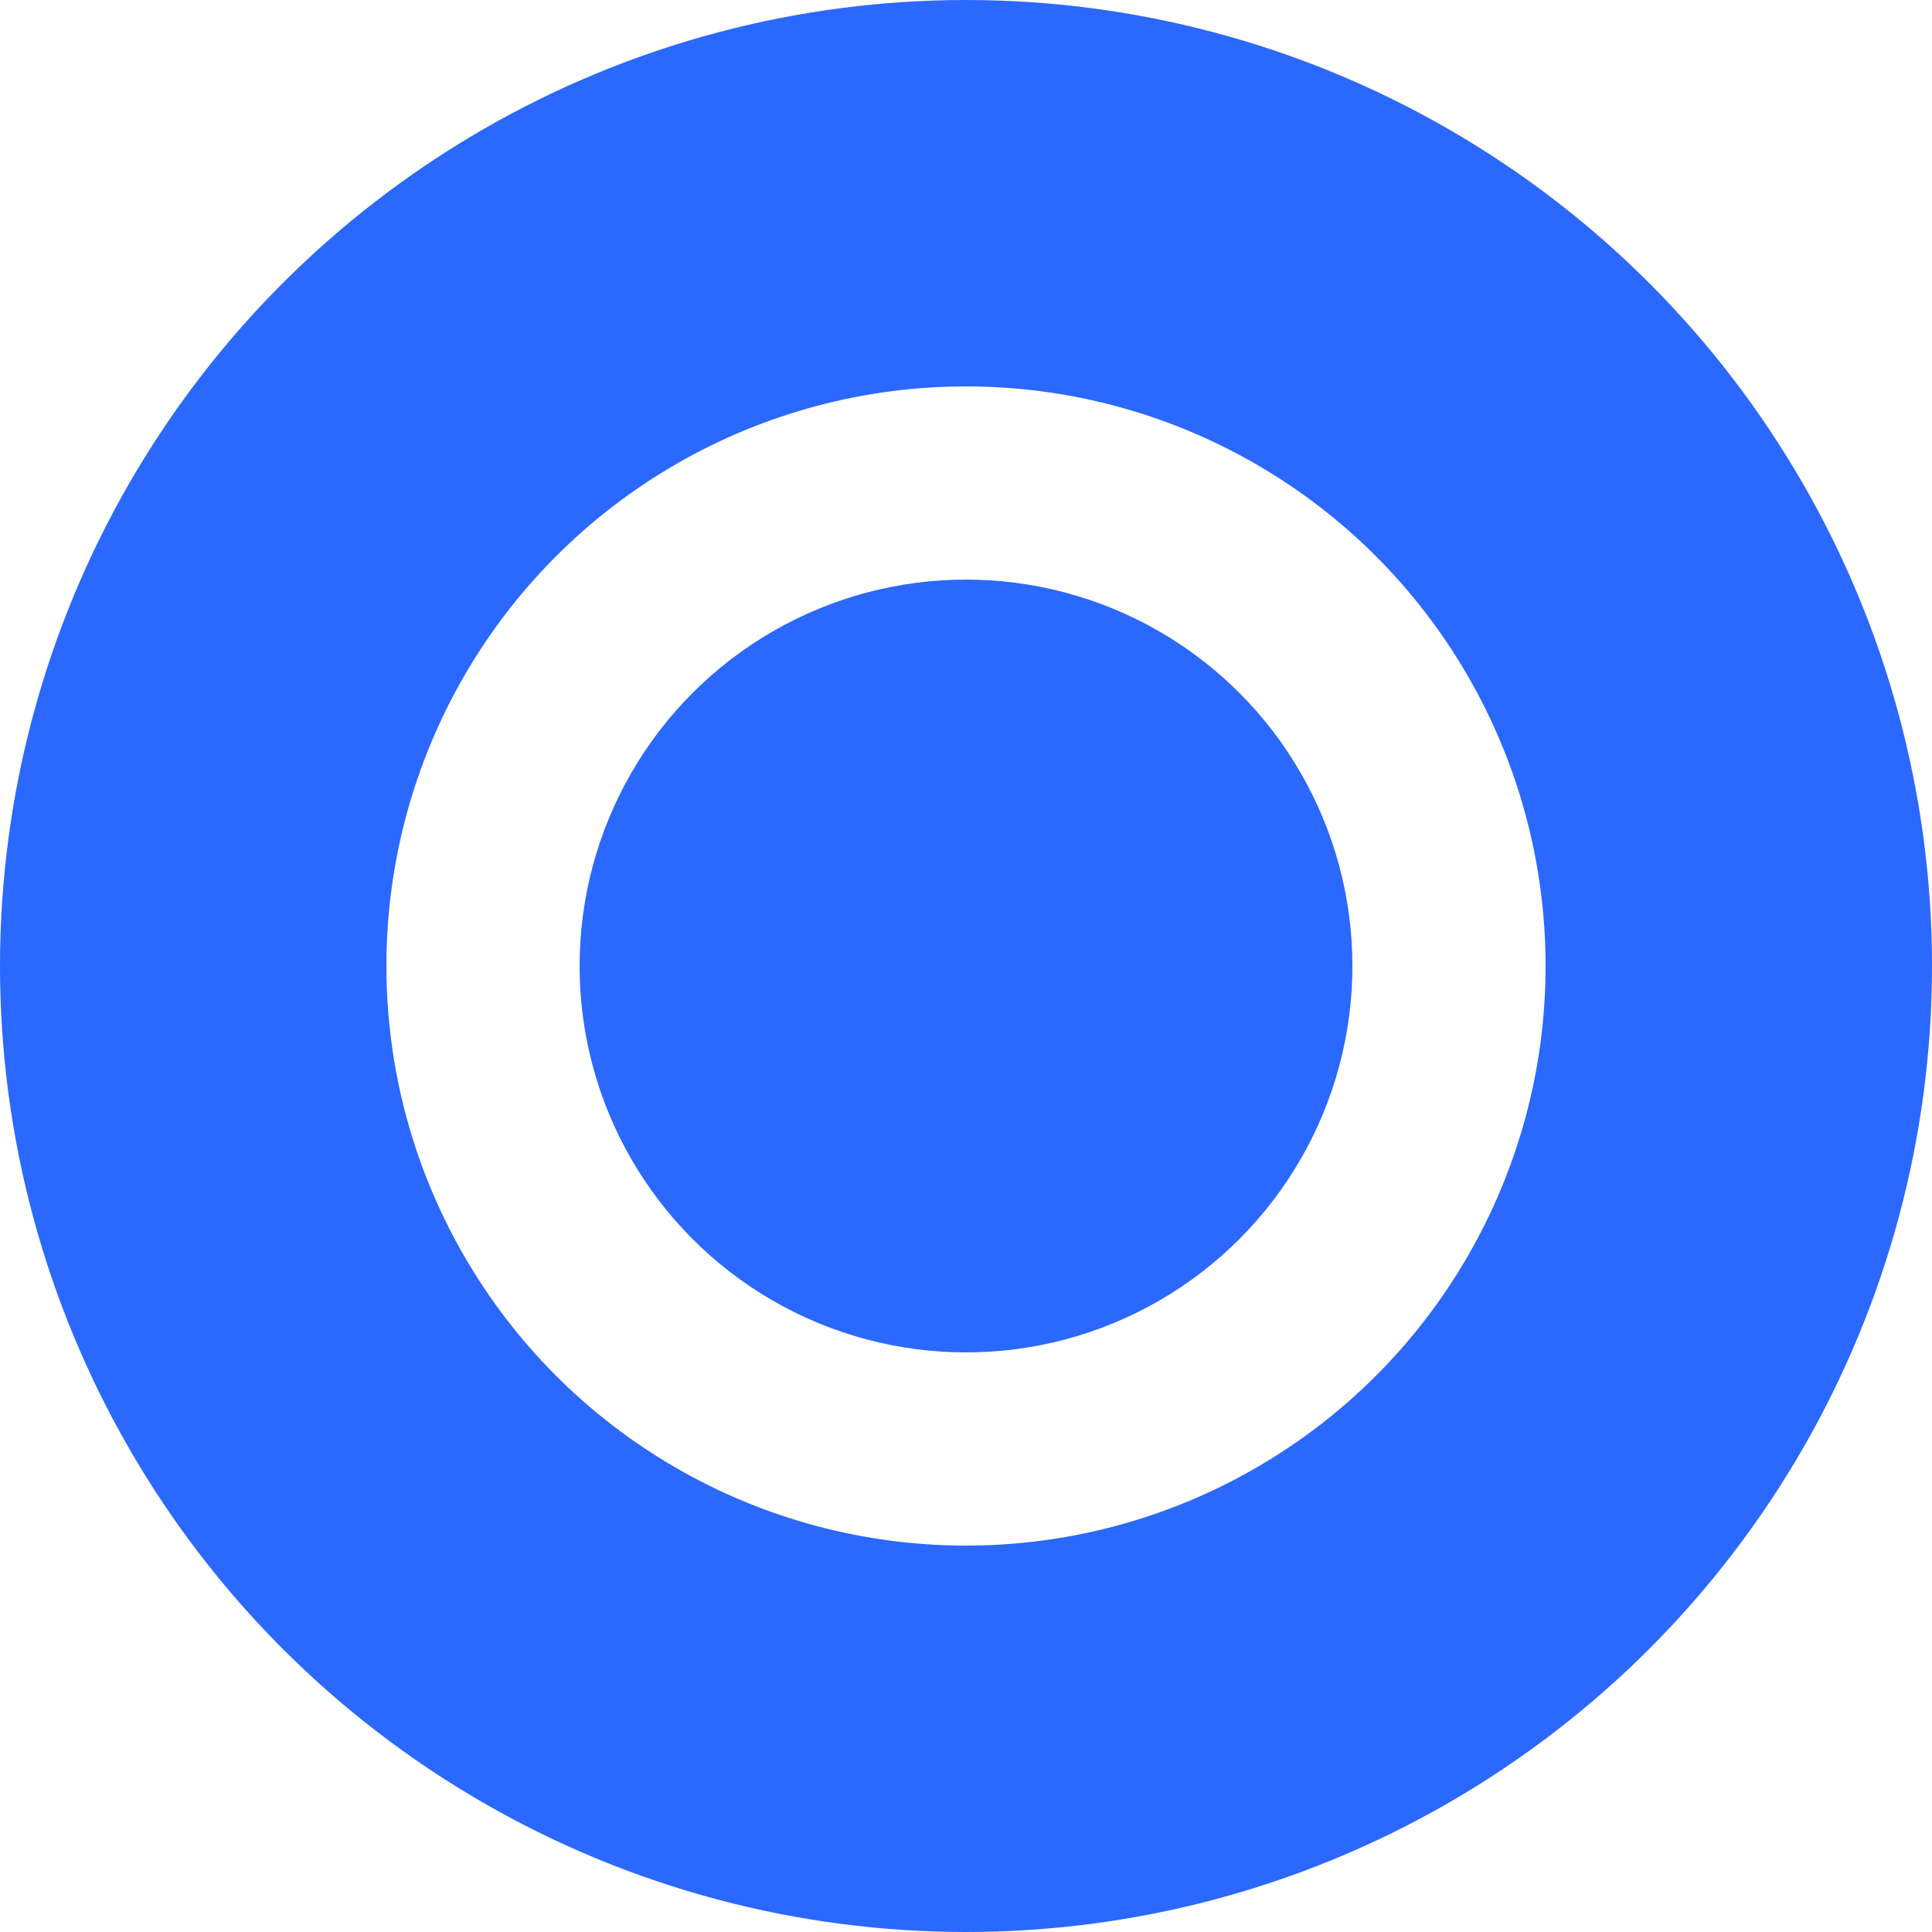 <svg height="25" width="25" viewBox="0 0 100 100">
	<circle cx="50" cy="50" r="20" fill="#2b68ff"></circle>
	<circle cx="50" cy="50" r="40" fill="none" stroke="#2b68ff" stroke-width="20">
        <animate attributeName="stroke-opacity" begin="0s" dur="1.5s" values="1; 0" calcMode="spline" keyTimes="0; 1" keySplines="0.3, 0.61, 0.355, 1" repeatCount="indefinite"></animate>
	</circle>
</svg>